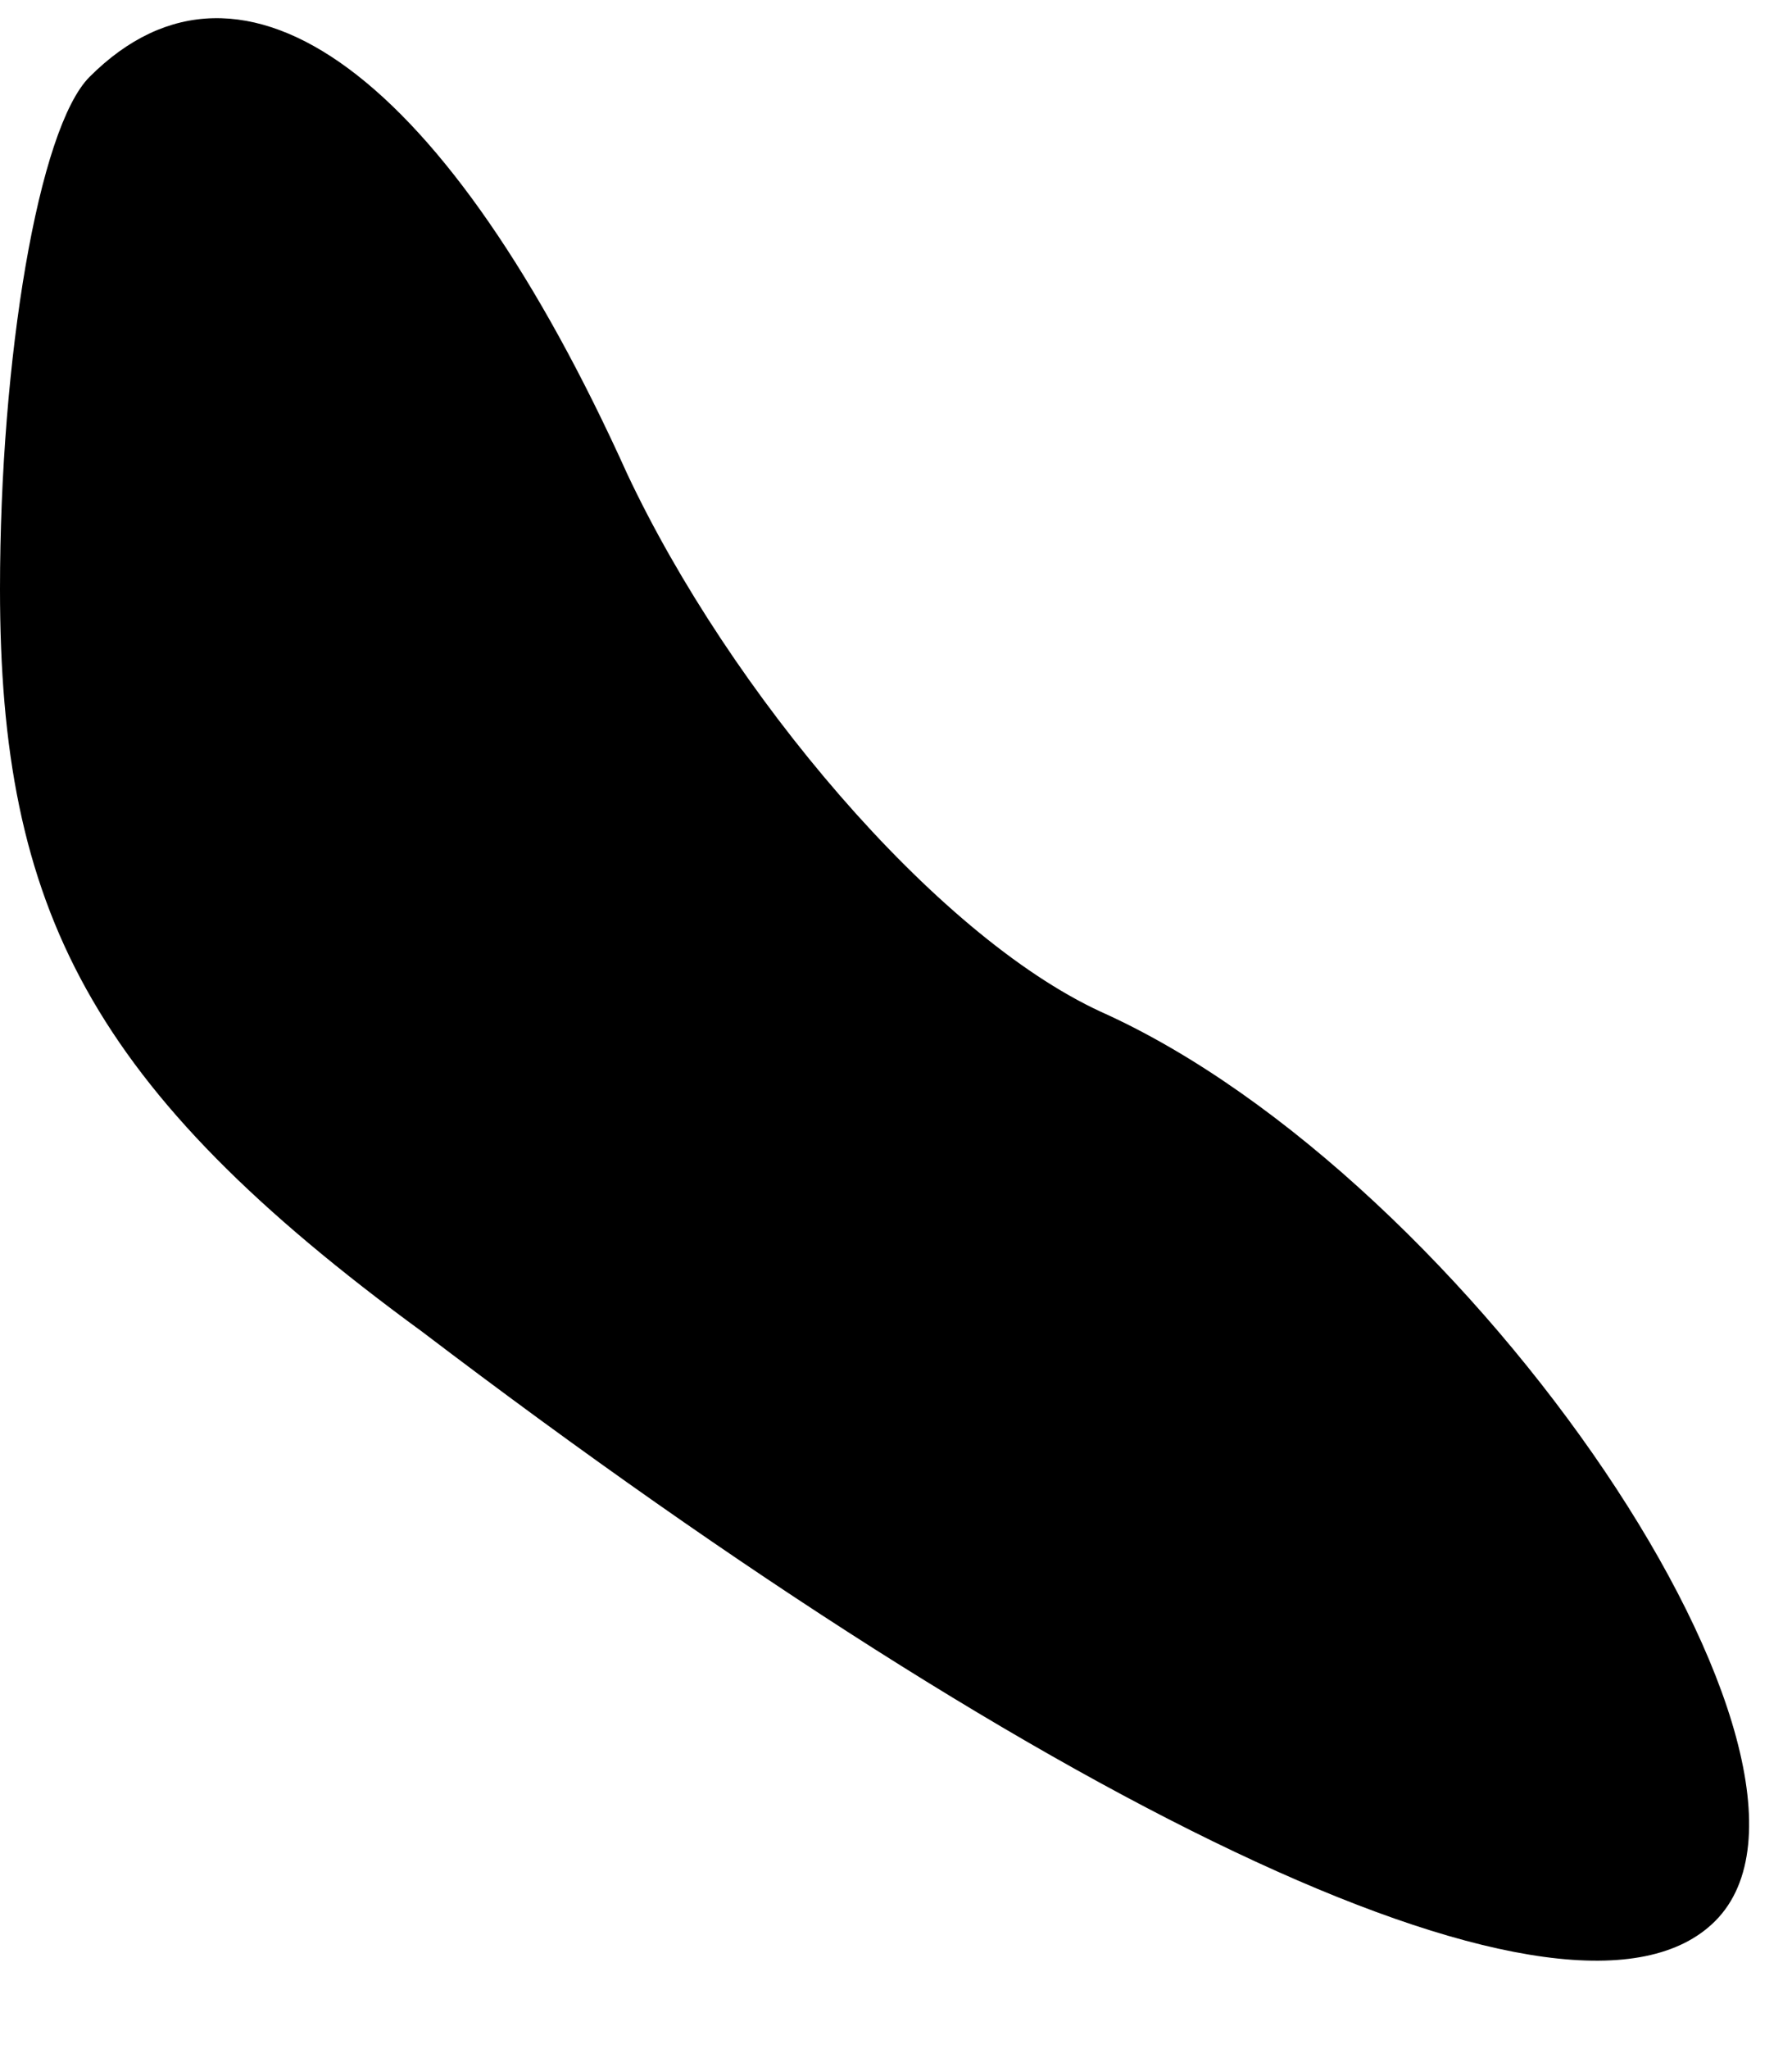 <?xml version="1.0" standalone="no"?>
<!DOCTYPE svg PUBLIC "-//W3C//DTD SVG 20010904//EN"
 "http://www.w3.org/TR/2001/REC-SVG-20010904/DTD/svg10.dtd">
<svg version="1.0" xmlns="http://www.w3.org/2000/svg"
 width="14pt" height="16pt" viewBox="0 0 14 16"
 preserveAspectRatio="xMidYMid meet">
<g transform="translate(0,16) scale(0.1,-0.1)"
fill="#000000" stroke="none">
<path fill="#000000" stroke="none" d="M7 154 c-4 -4 -7 -22 -7 -40 0 -25 7
-39 33 -58 50 -38 90 -57 101 -46 12 12 -19 58 -48 71 -13 6 -29 25 -37 42
-14 31 -30 43 -42 31z"/>
</g>
</svg>
